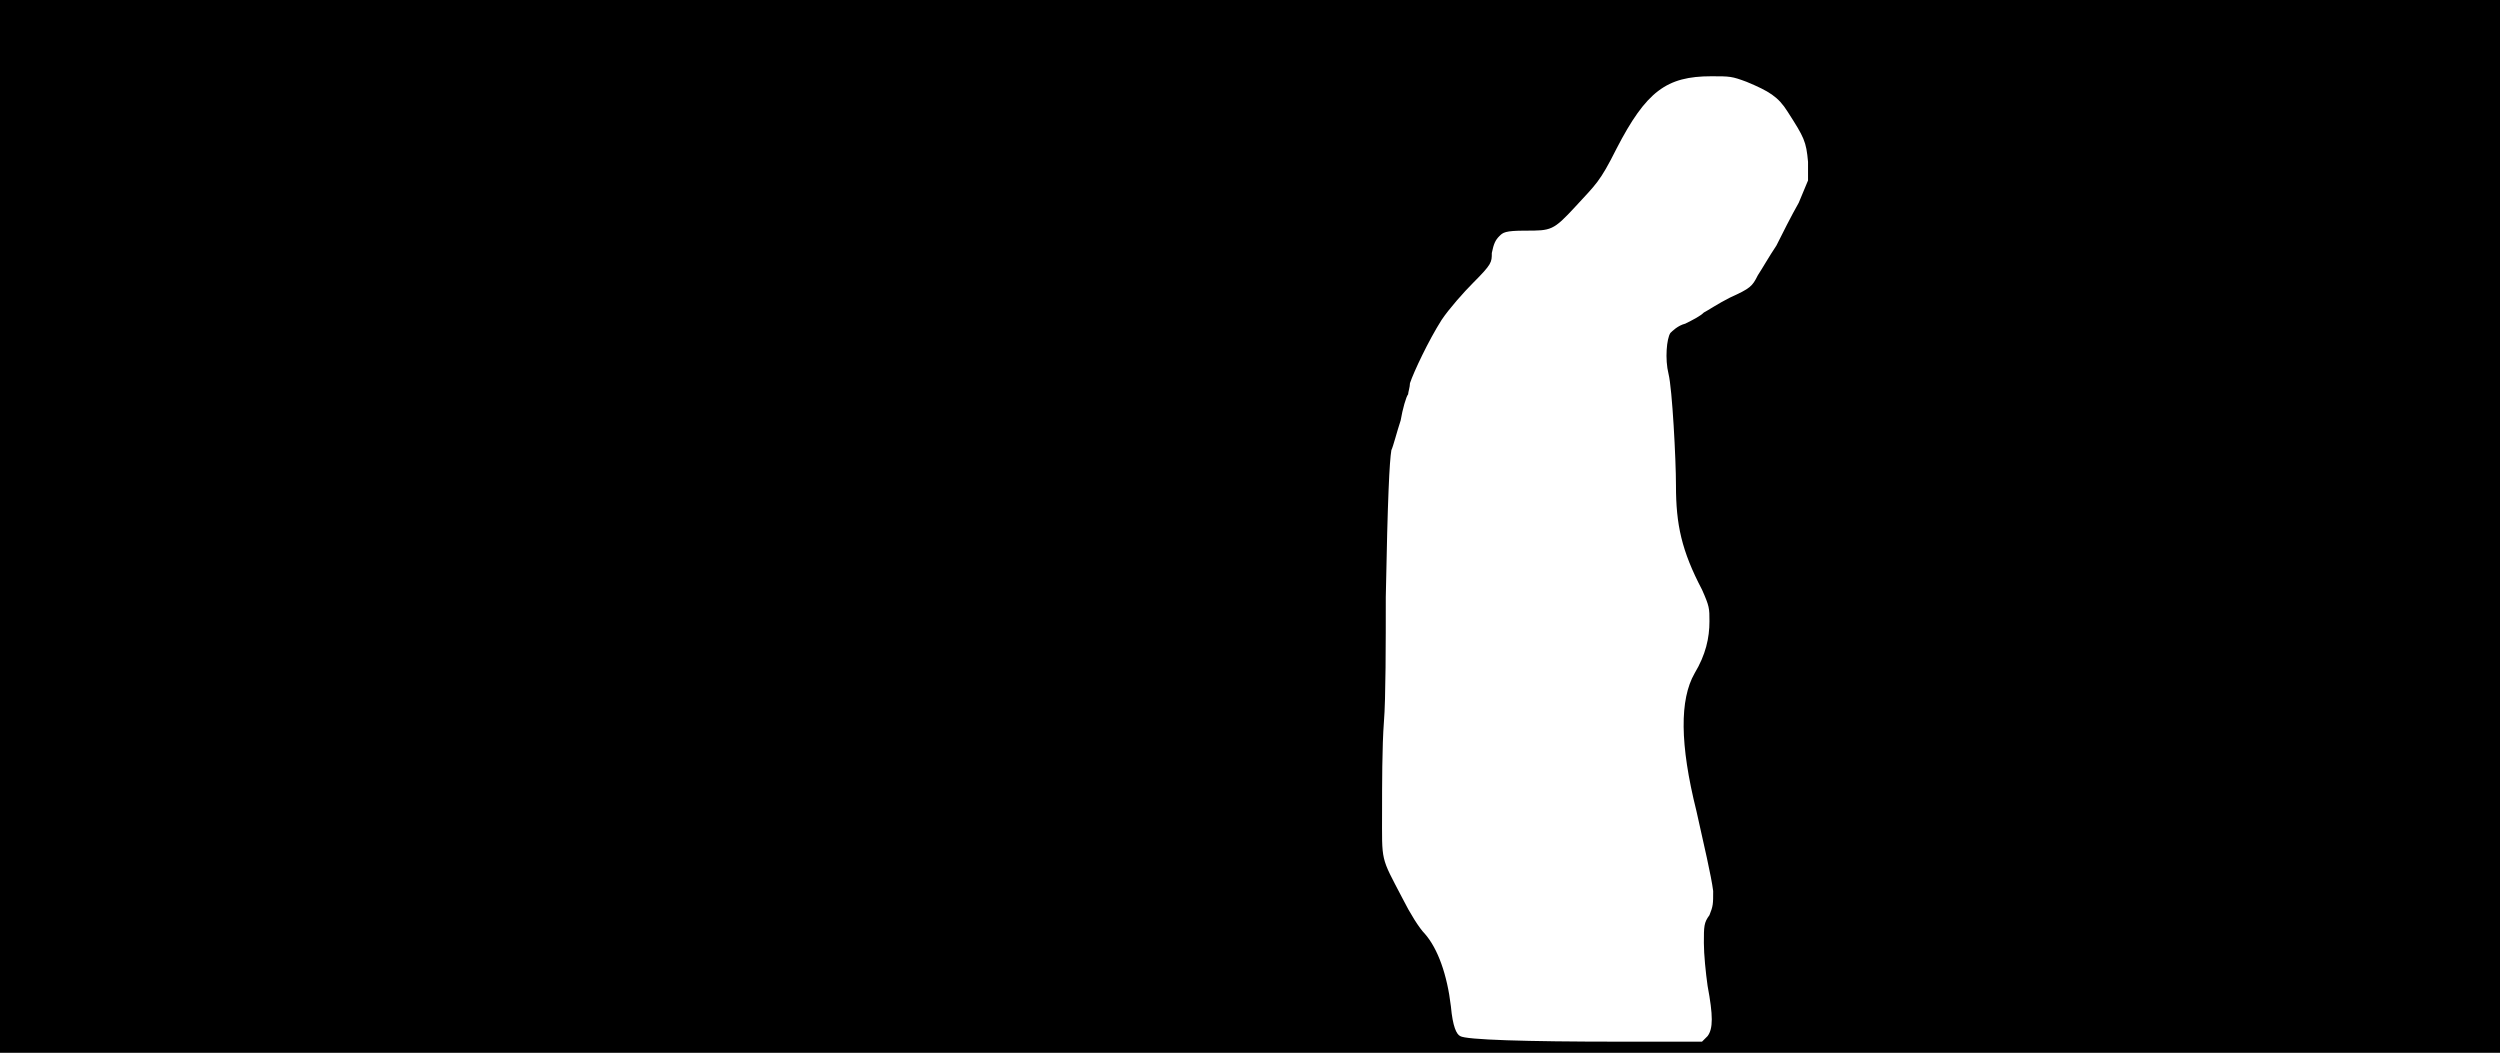 <svg xmlns="http://www.w3.org/2000/svg" width="1344" height="566"><path d="M0 283V0h1344v566H0V283m918 274c3-4 3-11 0-27-1-7-2-17-2-23 0-9 0-11 3-15 2-5 2-6 2-13-1-8-5-25-9-43-9-36-9-60-1-74 6-10 8-19 8-28 0-7 0-8-4-17-11-21-14-35-14-56 0-14-2-52-4-60s-1-19 1-22c1-1 4-4 8-5 4-2 8-4 10-6 2-1 8-5 14-8 11-5 12-6 15-12 2-3 6-10 10-16 3-6 8-16 12-23l5-12V87c-1-11-2-13-11-27-5-8-10-11-22-16-8-3-9-3-19-3-24 0-35 8-51 39-9 18-11 19-22 31-12 13-13 13-27 13-11 0-12 1-14 3s-3 4-4 9c0 5 0 6-10 16-5 5-13 14-17 20-7 11-15 28-17 34 0 2-1 5-1 6-1 1-3 8-4 14-2 6-4 14-5 16-1 6-2 25-3 79 0 24 0 55-1 67-1 13-1 35-1 48 0 28-1 24 11 47 4 8 9 16 12 19 7 8 12 22 14 39 1 11 3 15 5 16 3 2 35 3 86 3h44l3-3z"/></svg>